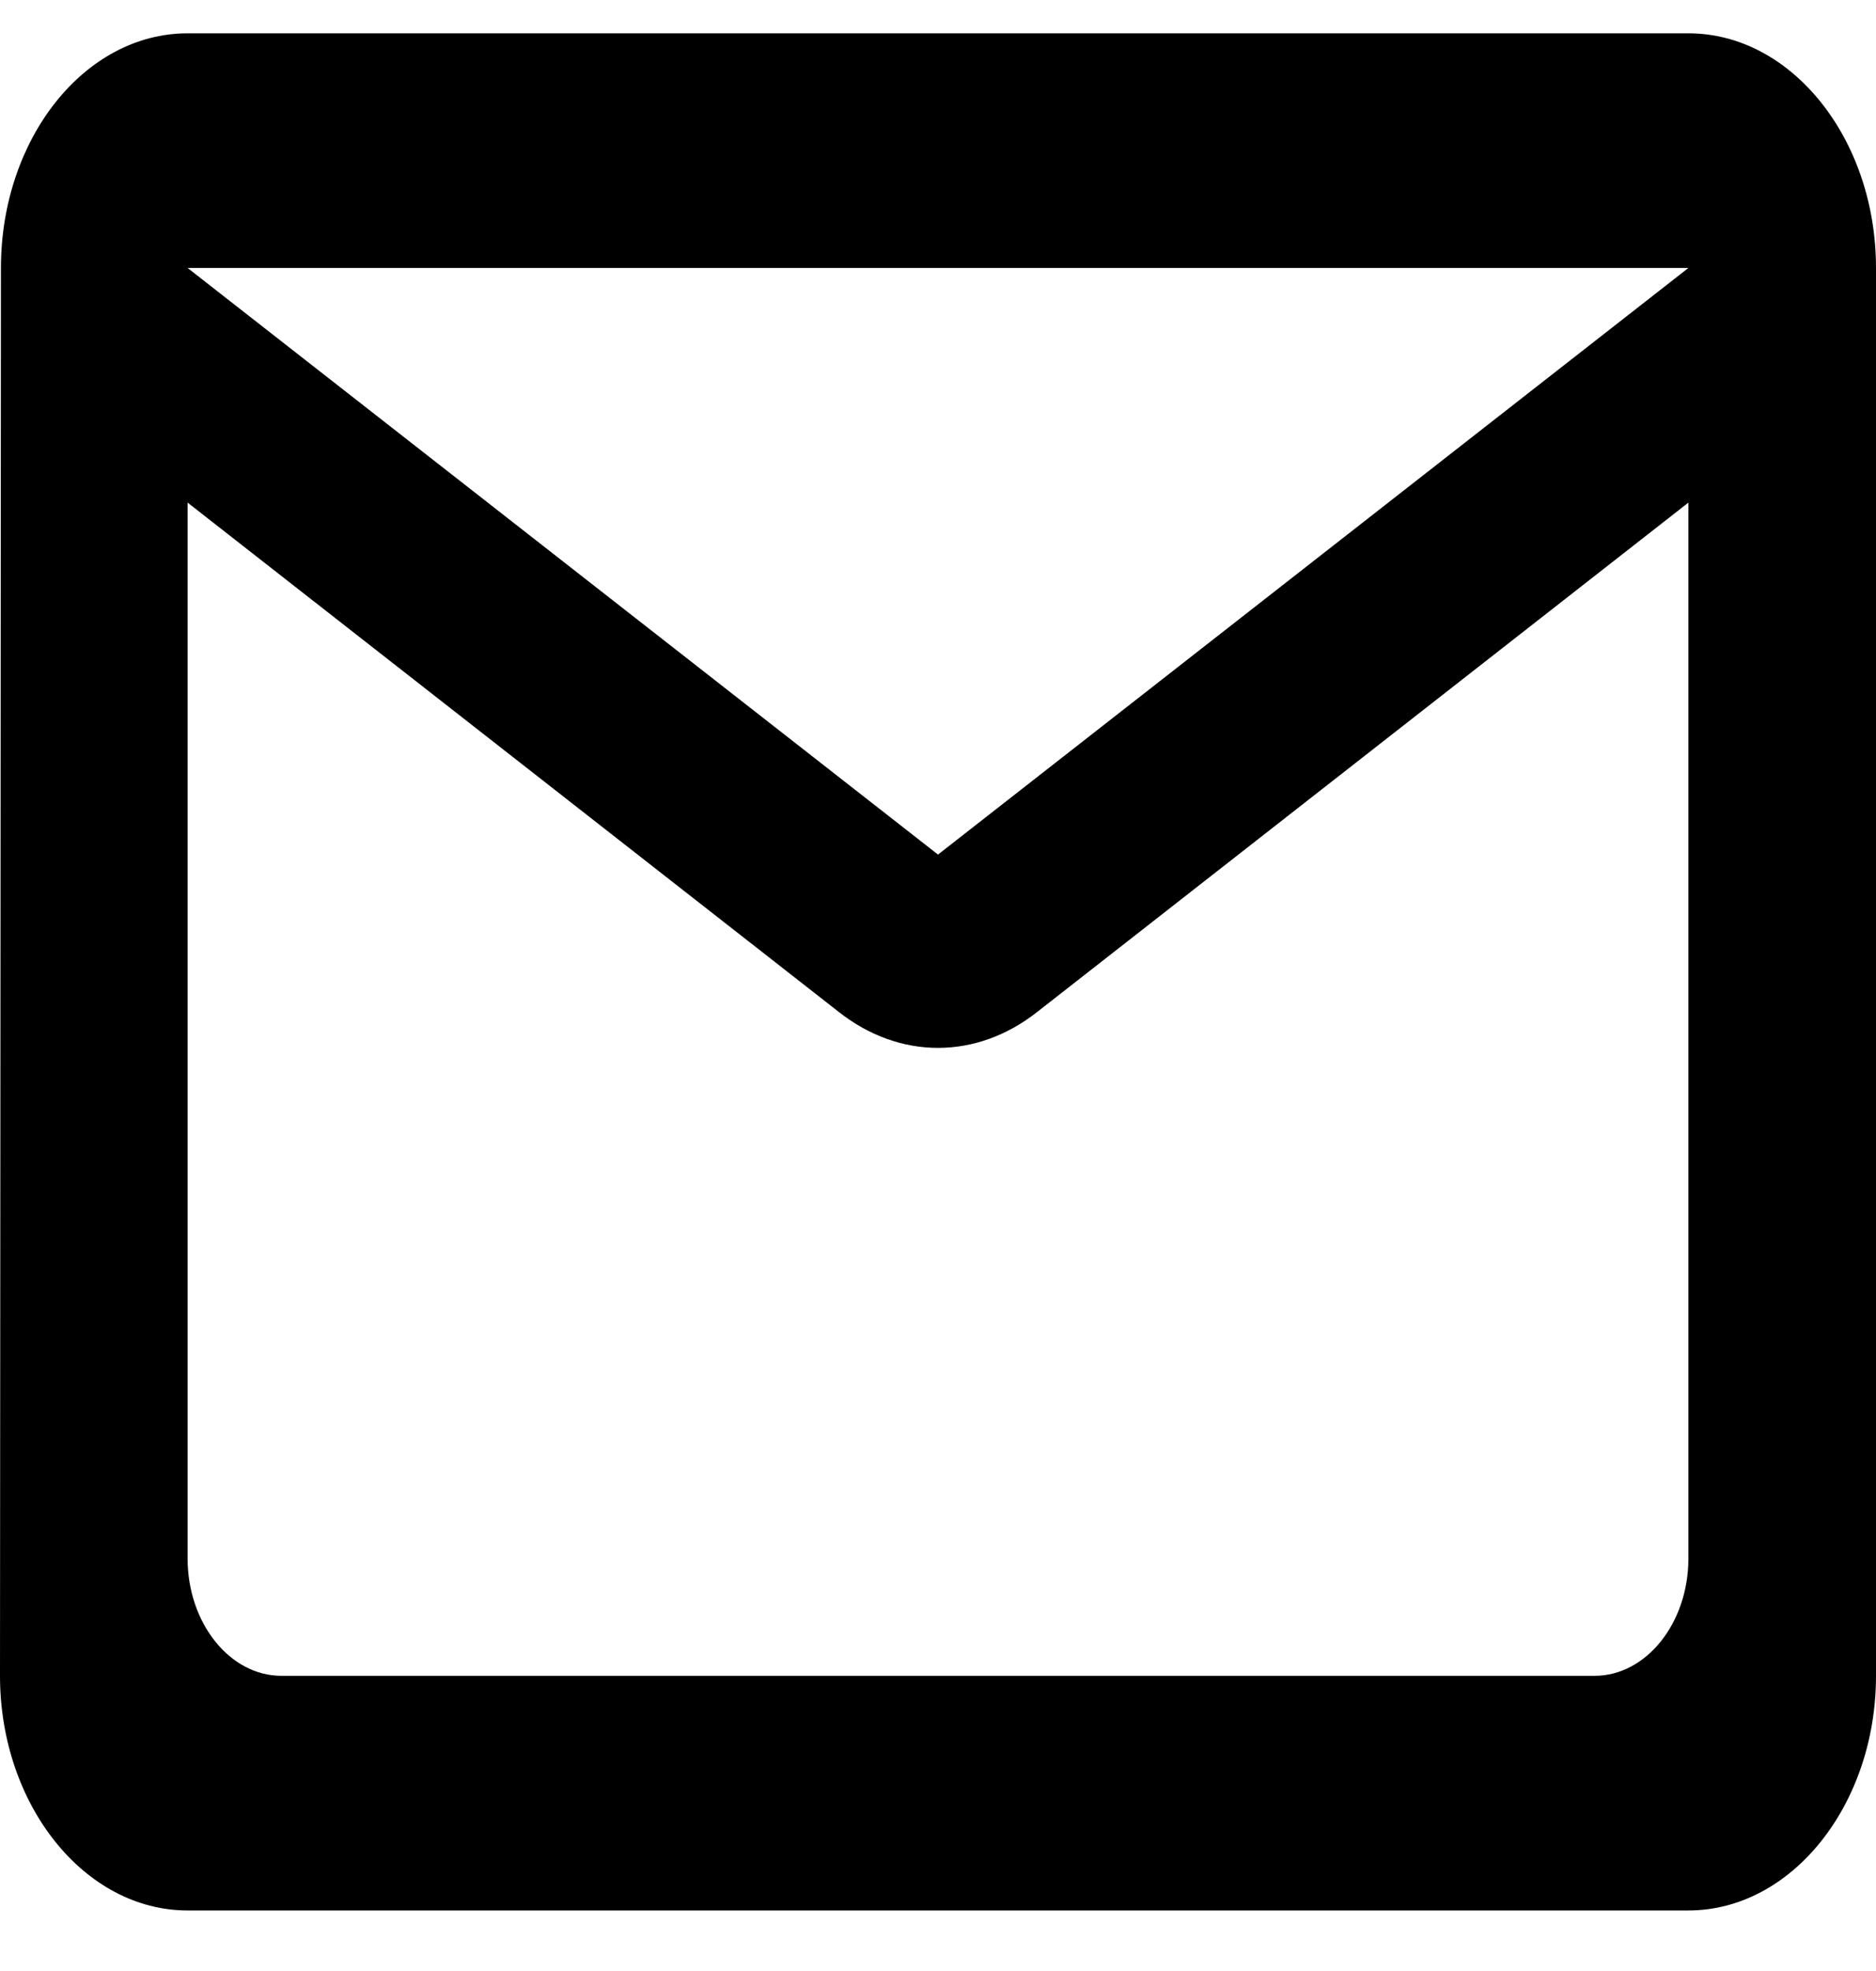 <?xml version="1.0" encoding="UTF-8" standalone="no"?><svg width='20' height='21' viewBox='0 0 20 21' fill='none' xmlns='http://www.w3.org/2000/svg'>
<path d='M18 0.355H2C0.9 0.355 0.01 1.48 0.01 2.855L0 17.855C0 19.23 0.9 20.355 2 20.355H18C19.1 20.355 20 19.23 20 17.855V2.855C20 1.48 19.1 0.355 18 0.355ZM17 17.855H3C2.45 17.855 2 17.293 2 16.605V5.355L8.94 10.78C9.59 11.293 10.41 11.293 11.06 10.78L18 5.355V16.605C18 17.293 17.55 17.855 17 17.855ZM10 9.105L2 2.855H18L10 9.105Z' fill='black'/>
</svg>
